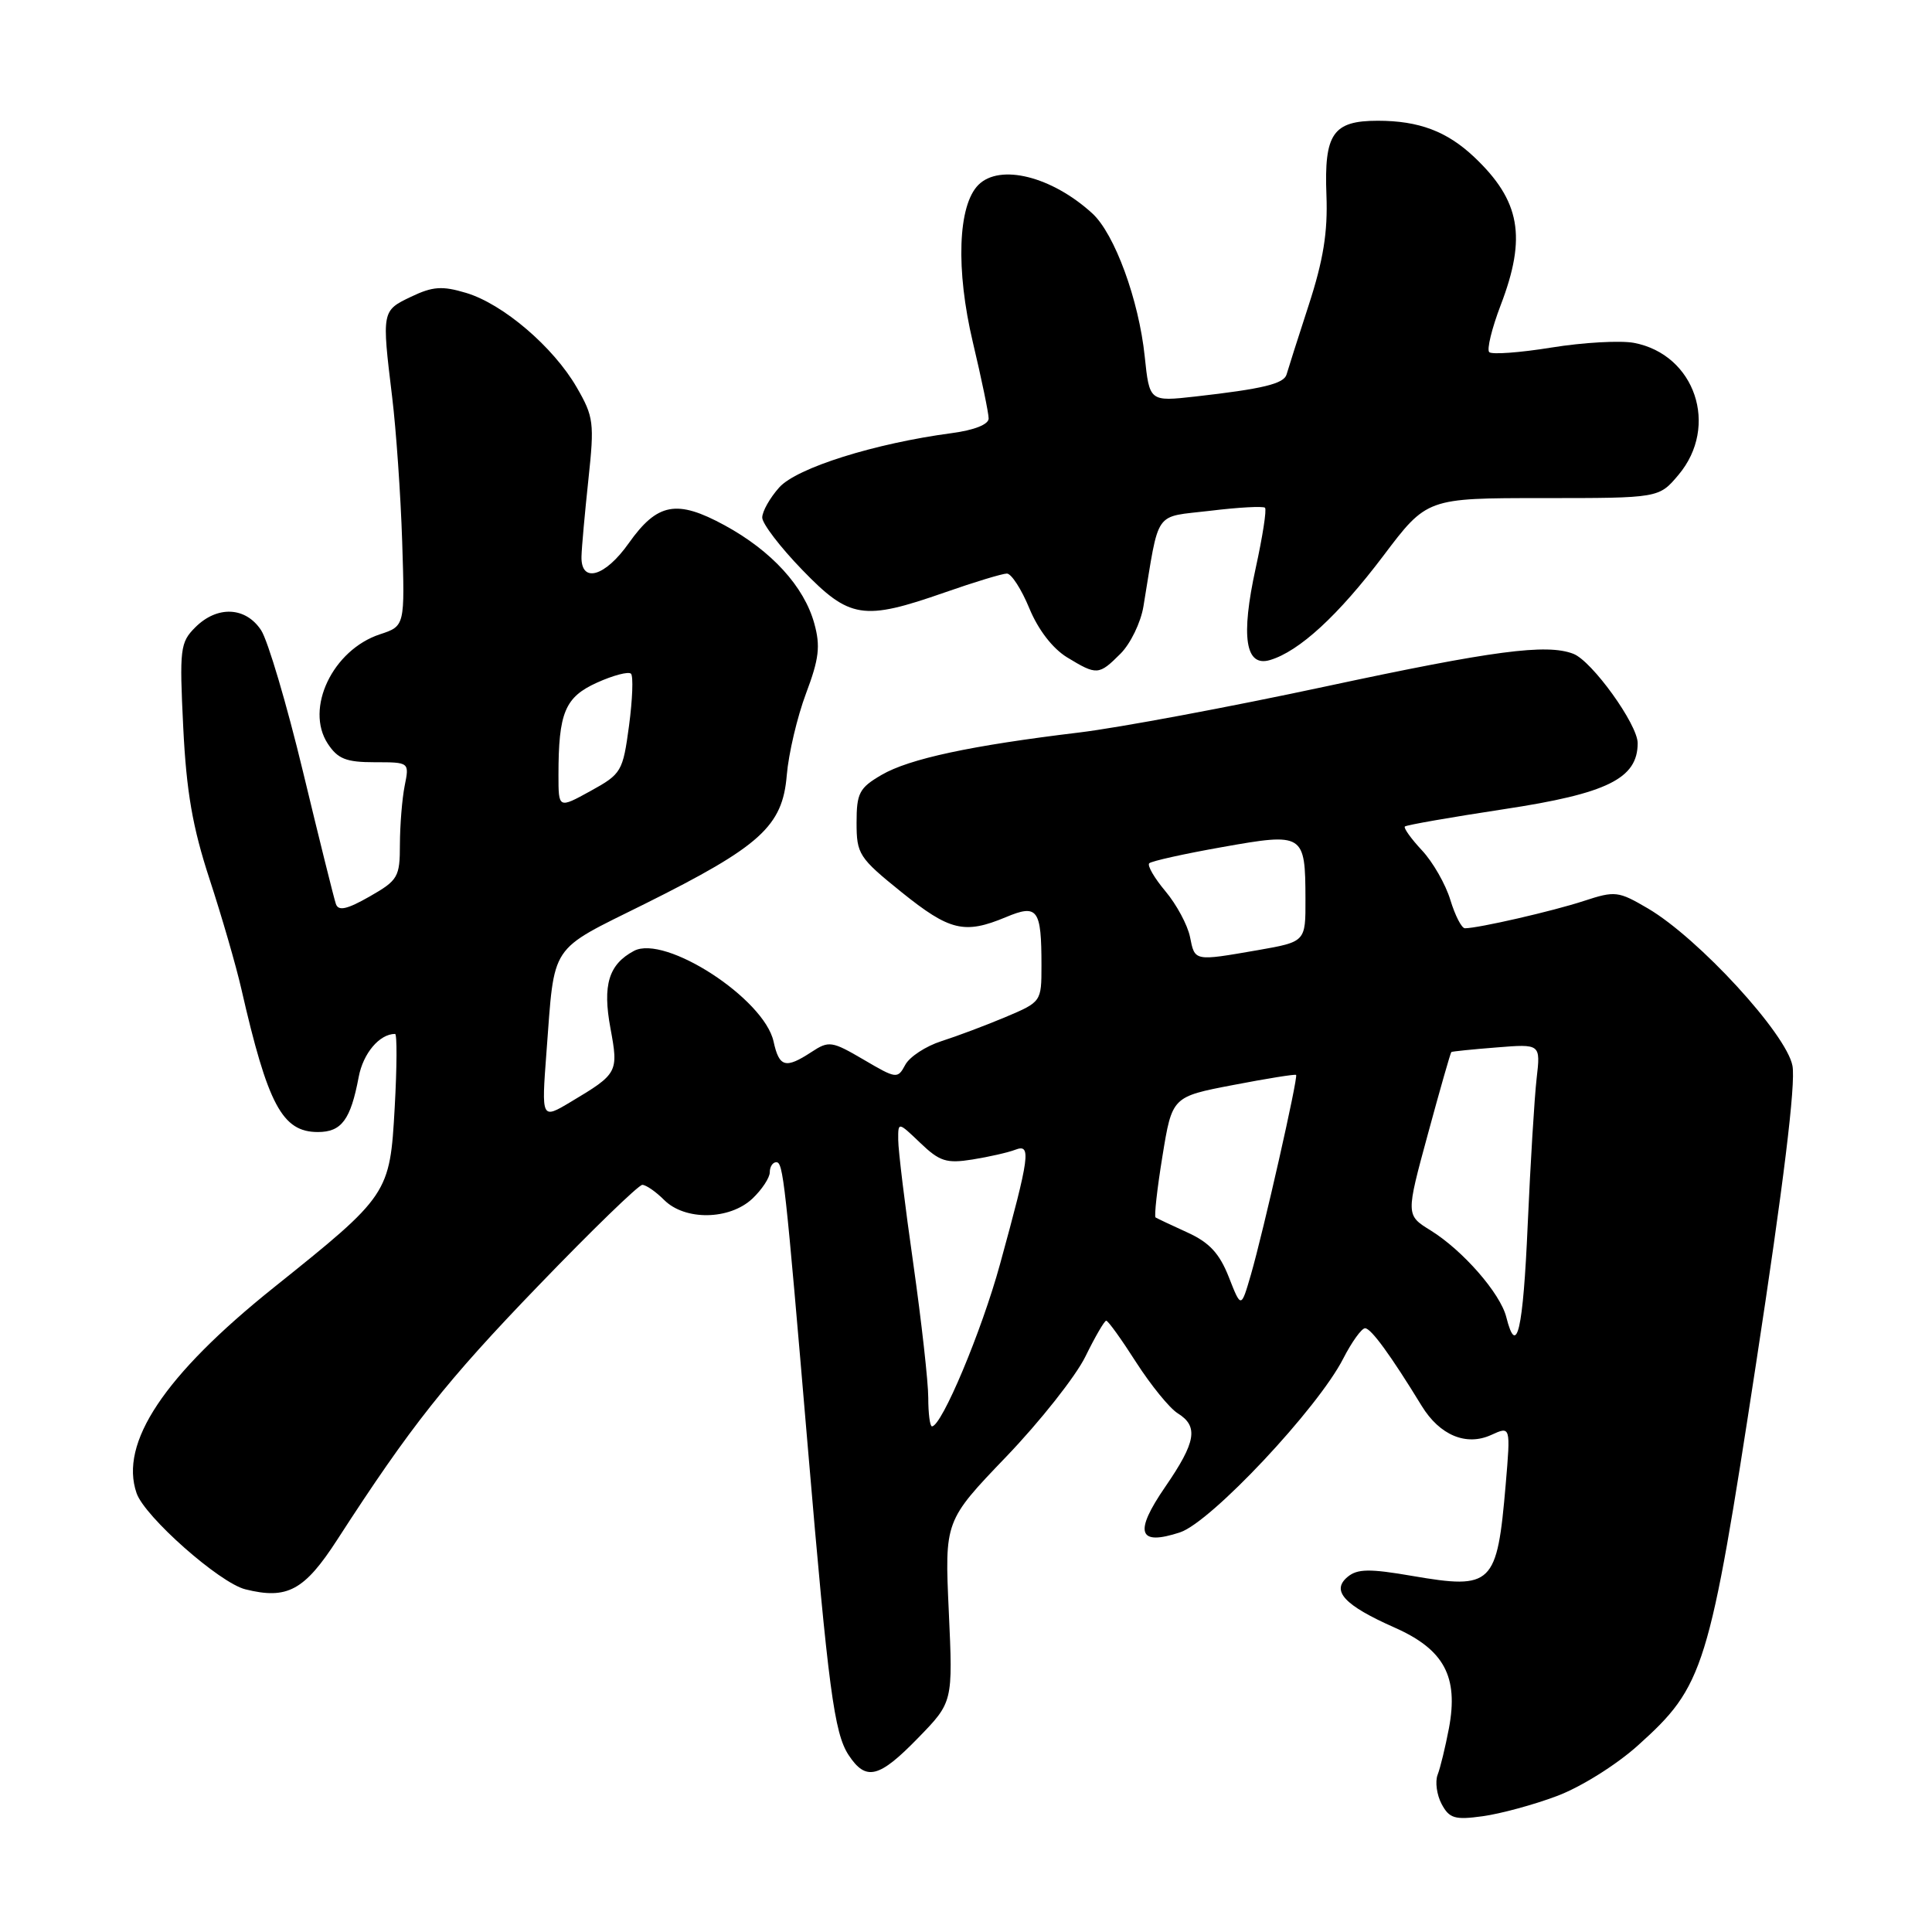 <?xml version="1.0" encoding="UTF-8" standalone="no"?>
<!DOCTYPE svg PUBLIC "-//W3C//DTD SVG 1.1//EN" "http://www.w3.org/Graphics/SVG/1.1/DTD/svg11.dtd" >
<svg xmlns="http://www.w3.org/2000/svg" xmlns:xlink="http://www.w3.org/1999/xlink" version="1.1" viewBox="0 0 256 256">
 <g >
 <path fill="currentColor"
d=" M 206.31 237.98 C 209.44 236.81 214.15 233.87 217.01 231.30 C 225.81 223.39 226.46 221.30 232.67 180.79 C 236.32 156.97 237.96 143.60 237.51 141.22 C 236.72 137.00 225.07 124.32 218.37 120.38 C 214.43 118.07 214.02 118.02 209.87 119.38 C 205.77 120.73 195.87 123.00 194.11 123.00 C 193.67 123.00 192.81 121.31 192.18 119.25 C 191.56 117.19 189.87 114.23 188.42 112.68 C 186.98 111.14 185.96 109.71 186.15 109.52 C 186.34 109.32 192.25 108.29 199.29 107.22 C 212.97 105.15 217.00 103.16 217.00 98.47 C 217.00 95.99 210.94 87.57 208.47 86.63 C 204.93 85.27 197.86 86.20 175.65 90.96 C 162.92 93.69 148.22 96.43 143.00 97.06 C 128.63 98.79 120.48 100.54 116.81 102.68 C 113.86 104.40 113.50 105.09 113.50 109.01 C 113.50 113.18 113.81 113.66 119.45 118.21 C 125.84 123.35 127.79 123.82 133.28 121.53 C 137.50 119.76 138.00 120.44 138.00 127.96 C 138.00 132.73 137.98 132.76 133.25 134.76 C 130.64 135.86 126.81 137.30 124.74 137.96 C 122.68 138.62 120.52 140.03 119.95 141.10 C 118.94 142.98 118.78 142.96 114.44 140.41 C 110.22 137.94 109.83 137.88 107.52 139.40 C 104.08 141.65 103.25 141.42 102.50 138.00 C 101.25 132.32 88.12 123.80 84.00 126.00 C 80.65 127.79 79.82 130.52 80.89 136.26 C 81.97 142.10 81.87 142.28 75.62 146.01 C 71.74 148.33 71.74 148.33 72.41 139.41 C 73.52 124.81 72.64 126.13 85.44 119.77 C 100.77 112.13 103.69 109.49 104.25 102.73 C 104.49 99.85 105.64 94.98 106.80 91.89 C 108.53 87.30 108.73 85.62 107.90 82.62 C 106.55 77.71 102.24 72.99 96.01 69.60 C 89.67 66.15 87.10 66.63 83.31 71.98 C 80.16 76.44 76.97 77.34 77.05 73.75 C 77.08 72.51 77.50 67.90 77.97 63.50 C 78.77 56.03 78.67 55.22 76.42 51.33 C 73.33 45.98 66.65 40.27 61.76 38.81 C 58.59 37.86 57.34 37.95 54.47 39.32 C 50.59 41.17 50.58 41.21 51.96 52.59 C 52.49 56.94 53.09 65.55 53.29 71.73 C 53.65 82.96 53.65 82.96 50.34 84.05 C 44.08 86.12 40.38 93.88 43.43 98.54 C 44.76 100.56 45.86 101.00 49.65 101.00 C 54.25 101.00 54.25 101.00 53.62 104.13 C 53.28 105.84 53.00 109.33 52.99 111.88 C 52.99 116.22 52.74 116.64 48.98 118.79 C 45.98 120.50 44.85 120.75 44.51 119.79 C 44.26 119.08 42.30 111.19 40.15 102.26 C 38.00 93.33 35.50 84.89 34.60 83.51 C 32.55 80.39 28.78 80.22 25.87 83.13 C 23.87 85.13 23.77 85.98 24.28 96.38 C 24.70 104.91 25.51 109.60 27.77 116.50 C 29.39 121.45 31.28 127.97 31.97 131.00 C 35.49 146.42 37.41 150.00 42.12 150.00 C 45.26 150.00 46.46 148.38 47.53 142.70 C 48.12 139.56 50.29 137.00 52.35 137.00 C 52.62 137.00 52.60 141.39 52.30 146.75 C 51.66 158.20 51.53 158.39 36.27 170.61 C 21.76 182.23 15.78 191.20 18.10 197.86 C 19.19 200.99 29.08 209.73 32.50 210.59 C 38.06 211.98 40.33 210.76 44.70 204.00 C 54.41 188.98 59.16 182.98 71.36 170.34 C 78.43 163.00 84.62 157.00 85.11 157.00 C 85.60 157.00 86.90 157.90 88.00 159.00 C 90.76 161.76 96.66 161.67 99.69 158.83 C 100.96 157.63 102.00 156.05 102.00 155.33 C 102.00 154.60 102.39 154.00 102.86 154.00 C 103.78 154.00 104.02 156.23 107.06 192.00 C 109.75 223.69 110.54 229.64 112.43 232.53 C 114.74 236.05 116.46 235.63 121.67 230.27 C 126.27 225.54 126.27 225.54 125.72 213.53 C 125.17 201.53 125.17 201.53 133.33 193.02 C 137.83 188.33 142.54 182.36 143.82 179.75 C 145.10 177.14 146.34 175.00 146.58 175.00 C 146.83 175.00 148.61 177.48 150.55 180.52 C 152.50 183.55 154.97 186.59 156.04 187.26 C 158.84 189.00 158.49 191.06 154.41 197.00 C 150.22 203.09 150.80 204.88 156.37 203.04 C 160.46 201.69 174.64 186.59 177.99 180.01 C 179.12 177.81 180.42 176.00 180.88 176.00 C 181.67 176.00 184.27 179.57 188.39 186.30 C 190.77 190.18 194.28 191.65 197.59 190.14 C 200.17 188.96 200.17 188.96 199.51 196.73 C 198.37 210.04 197.76 210.64 187.14 208.82 C 181.47 207.84 179.86 207.87 178.57 208.94 C 176.34 210.79 178.12 212.71 184.81 215.67 C 191.35 218.57 193.28 222.15 191.99 229.01 C 191.52 231.48 190.85 234.25 190.49 235.17 C 190.14 236.09 190.38 237.83 191.02 239.04 C 192.04 240.95 192.77 241.17 196.46 240.66 C 198.80 240.34 203.24 239.14 206.31 237.98 Z  M 148.48 86.61 C 149.79 85.30 151.16 82.49 151.51 80.36 C 153.67 67.31 152.78 68.59 160.37 67.68 C 164.12 67.22 167.38 67.05 167.62 67.28 C 167.86 67.52 167.30 71.11 166.39 75.26 C 164.39 84.39 165.01 88.43 168.28 87.46 C 172.15 86.31 177.32 81.56 183.29 73.66 C 189.07 66.00 189.07 66.00 204.45 66.00 C 219.82 66.00 219.82 66.00 222.41 62.92 C 227.83 56.48 224.61 46.96 216.50 45.43 C 214.70 45.10 209.79 45.37 205.59 46.05 C 201.39 46.73 197.67 47.00 197.33 46.66 C 196.99 46.32 197.67 43.52 198.85 40.43 C 202.31 31.40 201.45 26.59 195.34 20.81 C 191.73 17.40 188.01 16.00 182.56 16.00 C 176.62 16.00 175.44 17.71 175.76 25.87 C 175.95 30.75 175.35 34.48 173.40 40.46 C 171.96 44.88 170.65 49.00 170.48 49.61 C 170.14 50.85 167.34 51.53 158.40 52.54 C 152.31 53.22 152.31 53.22 151.68 47.22 C 150.90 39.74 147.69 30.98 144.74 28.28 C 139.37 23.37 132.49 21.65 129.64 24.50 C 126.92 27.22 126.63 35.74 128.91 45.36 C 130.06 50.20 131.00 54.74 131.00 55.45 C 131.00 56.24 129.11 56.99 126.12 57.39 C 115.89 58.75 105.56 62.00 103.25 64.59 C 102.01 65.98 101.00 67.77 101.00 68.58 C 101.00 69.38 103.39 72.51 106.31 75.52 C 112.58 82.00 114.37 82.28 125.19 78.50 C 129.13 77.12 132.83 76.00 133.42 76.00 C 134.02 76.01 135.35 78.08 136.39 80.60 C 137.56 83.44 139.47 85.92 141.39 87.10 C 145.34 89.50 145.60 89.49 148.48 86.61 Z  M 123.00 185.22 C 123.00 183.14 122.11 175.16 121.02 167.47 C 119.92 159.79 119.02 152.40 119.02 151.06 C 119.00 148.63 119.00 148.63 121.95 151.45 C 124.51 153.90 125.41 154.19 128.86 153.64 C 131.04 153.29 133.60 152.71 134.55 152.34 C 136.67 151.53 136.45 153.15 132.51 167.50 C 130.07 176.41 124.78 189.00 123.49 189.00 C 123.22 189.00 123.00 187.30 123.00 185.22 Z  M 199.59 174.52 C 198.80 171.37 193.83 165.68 189.57 163.04 C 186.28 161.01 186.28 161.01 189.20 150.28 C 190.80 144.38 192.20 139.49 192.31 139.40 C 192.41 139.32 195.12 139.04 198.32 138.79 C 204.14 138.32 204.14 138.32 203.61 142.91 C 203.32 145.44 202.79 154.14 202.43 162.25 C 201.82 176.30 200.97 179.99 199.59 174.52 Z  M 162.82 169.21 C 161.58 166.07 160.24 164.63 157.34 163.31 C 155.23 162.35 153.33 161.45 153.12 161.32 C 152.92 161.19 153.32 157.54 154.03 153.20 C 155.31 145.32 155.31 145.32 163.40 143.77 C 167.86 142.91 171.61 142.31 171.74 142.43 C 172.04 142.70 167.40 163.22 165.74 168.94 C 164.45 173.37 164.45 173.37 162.82 169.21 Z  M 157.68 124.14 C 157.36 122.57 155.90 119.85 154.43 118.10 C 152.96 116.35 151.99 114.68 152.28 114.39 C 152.57 114.10 156.93 113.13 161.97 112.24 C 172.77 110.32 172.96 110.44 172.98 119.15 C 173.00 124.79 173.00 124.79 166.67 125.90 C 158.19 127.37 158.33 127.40 157.68 124.14 Z  M 74.00 102.70 C 74.00 94.42 74.86 92.37 79.11 90.45 C 81.26 89.48 83.28 88.95 83.61 89.27 C 83.93 89.60 83.81 92.70 83.35 96.16 C 82.53 102.24 82.35 102.55 78.25 104.81 C 74.00 107.15 74.00 107.15 74.00 102.70 Z "/>
</g>
</svg>